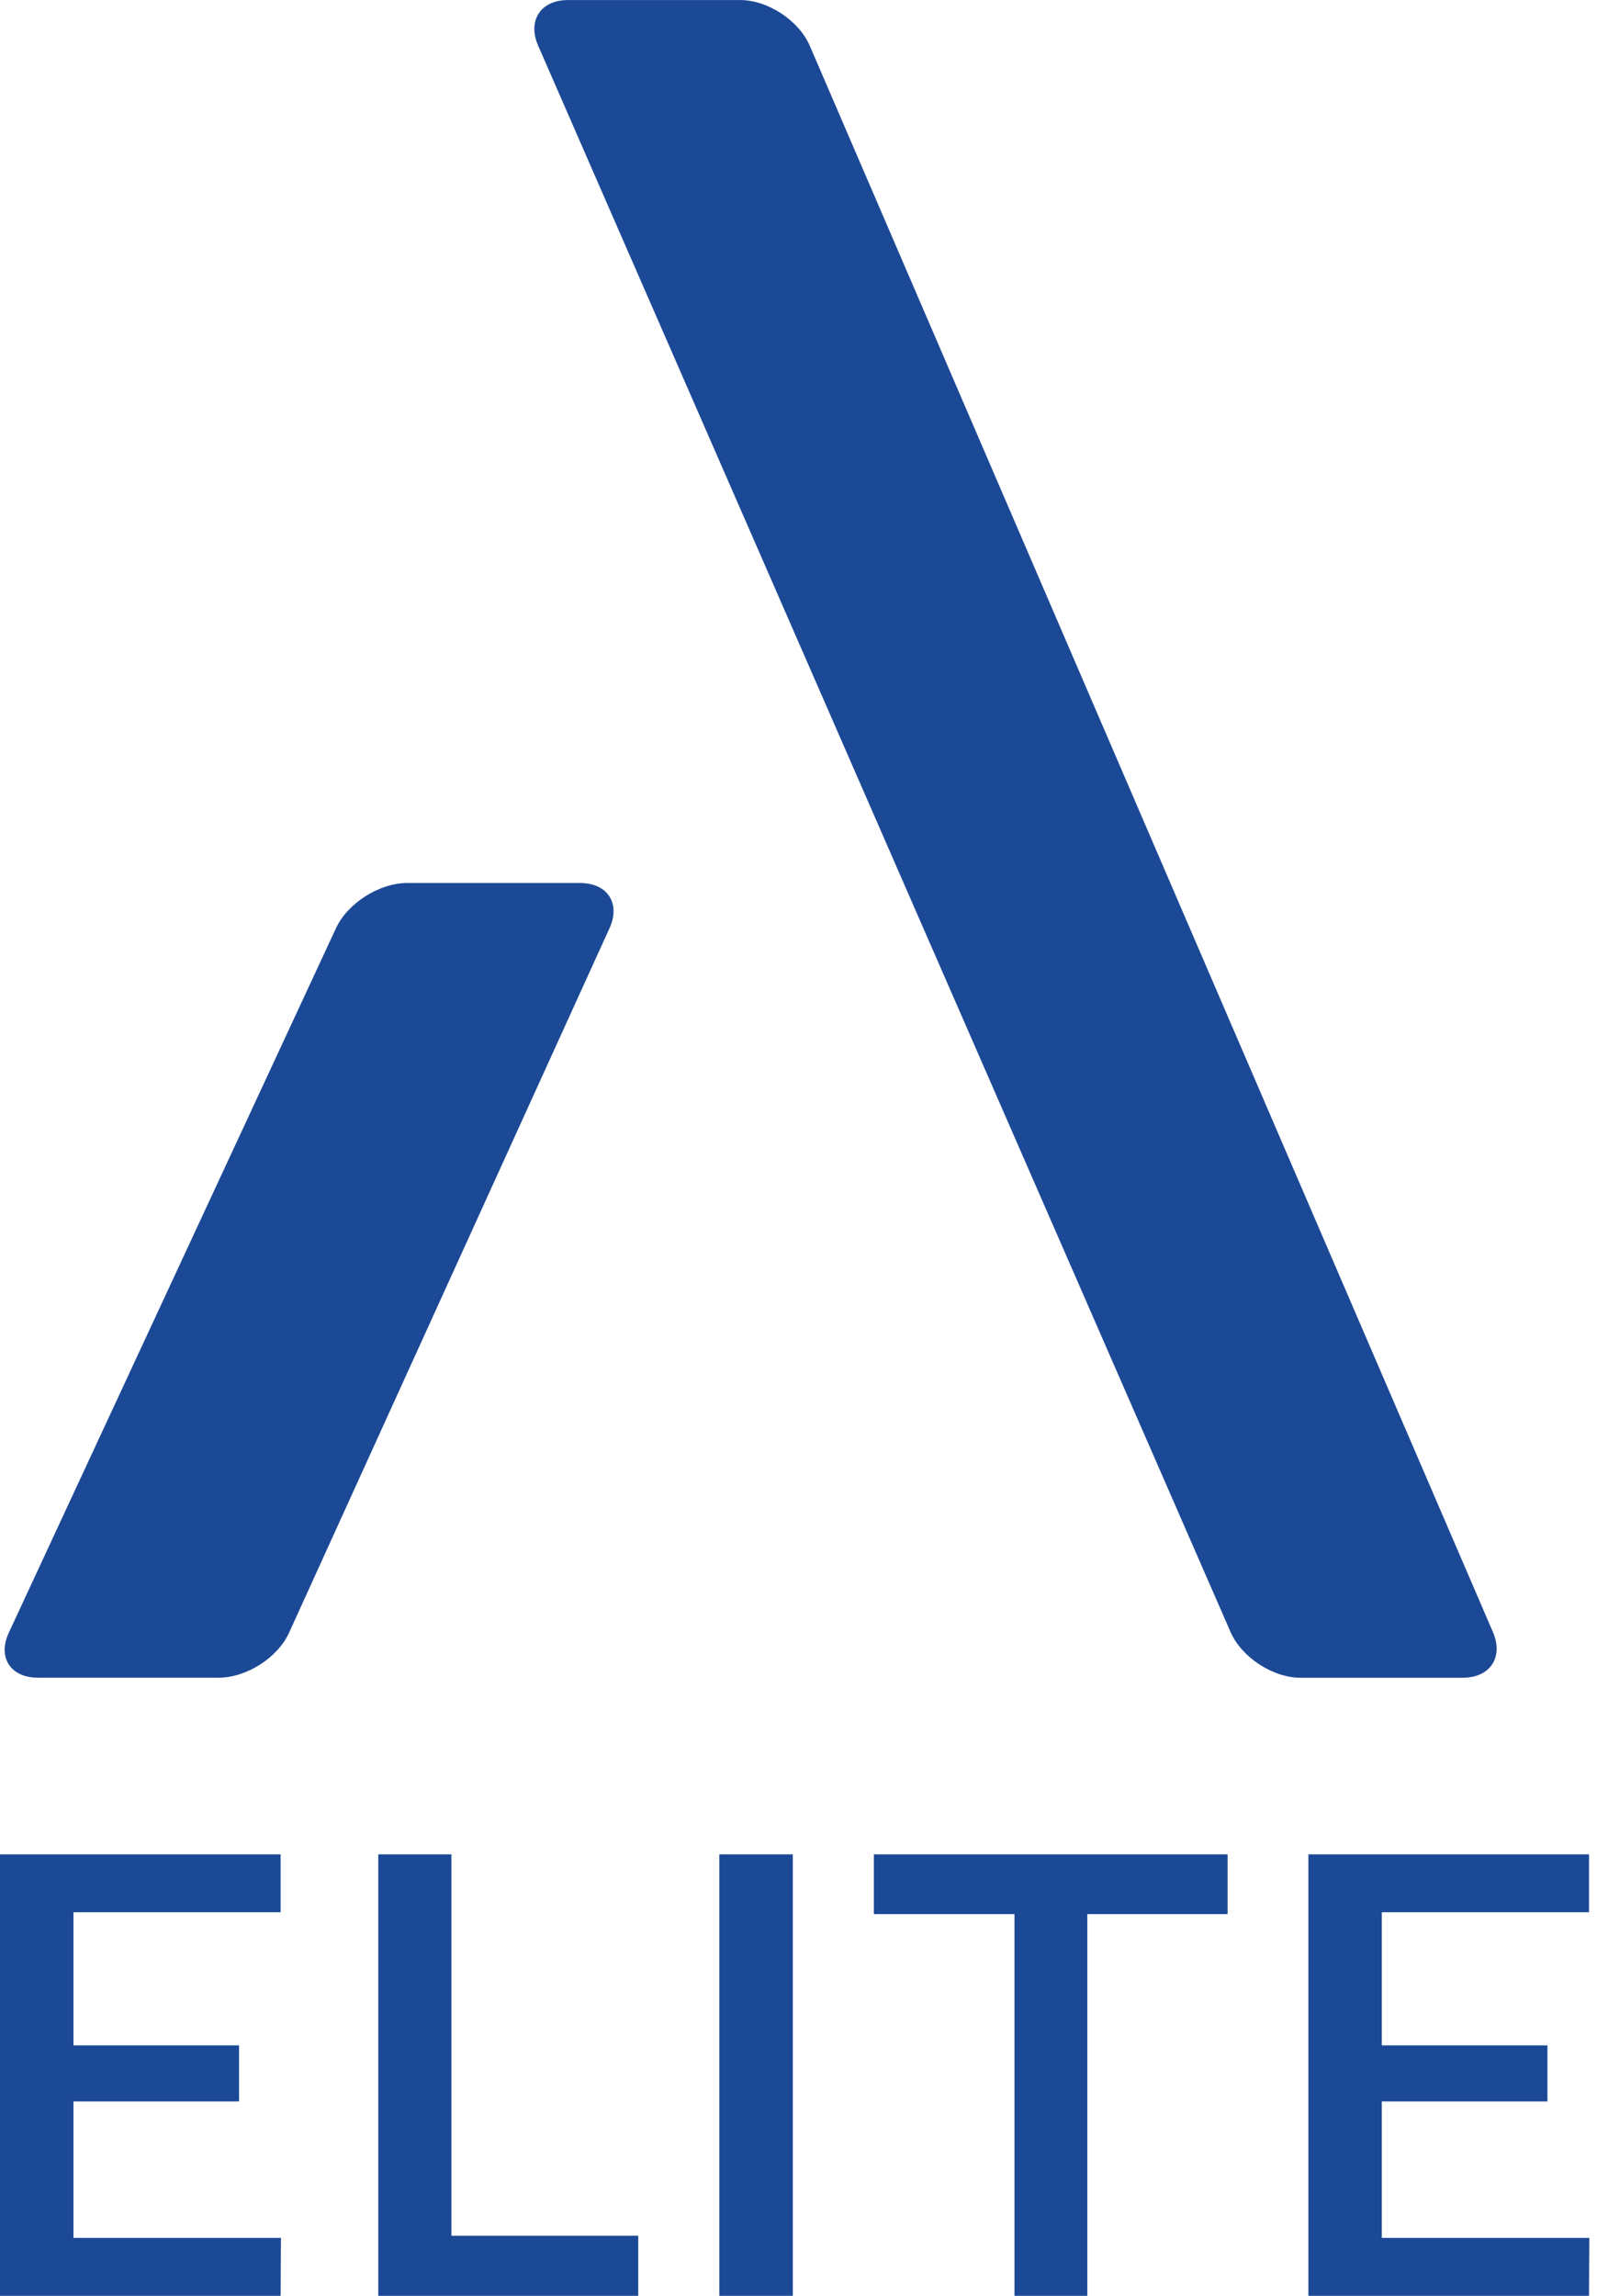 <?xml version="1.0" encoding="UTF-8"?>
<svg width="32px" height="46px" viewBox="0 0 32 46" version="1.1" xmlns="http://www.w3.org/2000/svg" xmlns:xlink="http://www.w3.org/1999/xlink">
    <!-- Generator: Sketch 42 (36781) - http://www.bohemiancoding.com/sketch -->
    <title>Logo</title>
    <desc>Created with Sketch.</desc>
    <defs></defs>
    <g id="Job-Listing-Page" stroke="none" stroke-width="1" fill="none" fill-rule="evenodd">
        <g id="Job-Listing-Mobile" transform="translate(-16, -14)" fill="#1C4996">
            <g id="Logo" transform="translate(16, 14)">
                <path d="M24.657,0.917 C24.878,0.41 25.505,-2.84217094e-14 26.057,-2.84217094e-14 L29.308,-2.84217094e-14 C29.861,-2.84217094e-14 30.131,0.413 29.914,0.917 L16.226,32.699 C16.008,33.205 15.386,33.615 14.832,33.615 L11.383,33.615 C10.831,33.615 10.564,33.202 10.784,32.699 L24.657,0.917 Z" id="Rectangle-3" transform="translate(20.348, 16.808) scale(1, -1) translate(-20.348, -16.808) "></path>
                <path d="M6.734,18.594 C6.966,18.096 7.601,17.692 8.157,17.692 L11.621,17.692 C12.175,17.692 12.438,18.102 12.215,18.594 L5.792,32.714 C5.566,33.212 4.941,33.615 4.377,33.615 L0.763,33.615 C0.208,33.615 -0.052,33.206 0.176,32.714 L6.734,18.594 Z" id="Rectangle-3"></path>
                <path d="M5.623,37.154 L5.623,38.315 L1.472,38.315 L1.472,40.981 L4.79,40.981 L4.79,42.105 L1.472,42.105 L1.472,44.839 L5.629,44.839 L5.623,46 L0,46 L0,37.154 L5.623,37.154 Z M9.045,44.796 L12.789,44.796 L12.789,46 L7.58,46 L7.58,37.154 L9.045,37.154 L9.045,44.796 Z M15.886,46 L14.414,46 L14.414,37.154 L15.886,37.154 L15.886,46 Z M24.598,37.154 L24.598,38.352 L21.787,38.352 L21.787,46 L20.328,46 L20.328,38.352 L17.51,38.352 L17.51,37.154 L24.598,37.154 Z M31.84,37.154 L31.84,38.315 L27.688,38.315 L27.688,40.981 L31.007,40.981 L31.007,42.105 L27.688,42.105 L27.688,44.839 L31.846,44.839 L31.84,46 L26.217,46 L26.217,37.154 L31.84,37.154 Z" id="ELITE"></path>
            </g>
        </g>
    </g>
</svg>